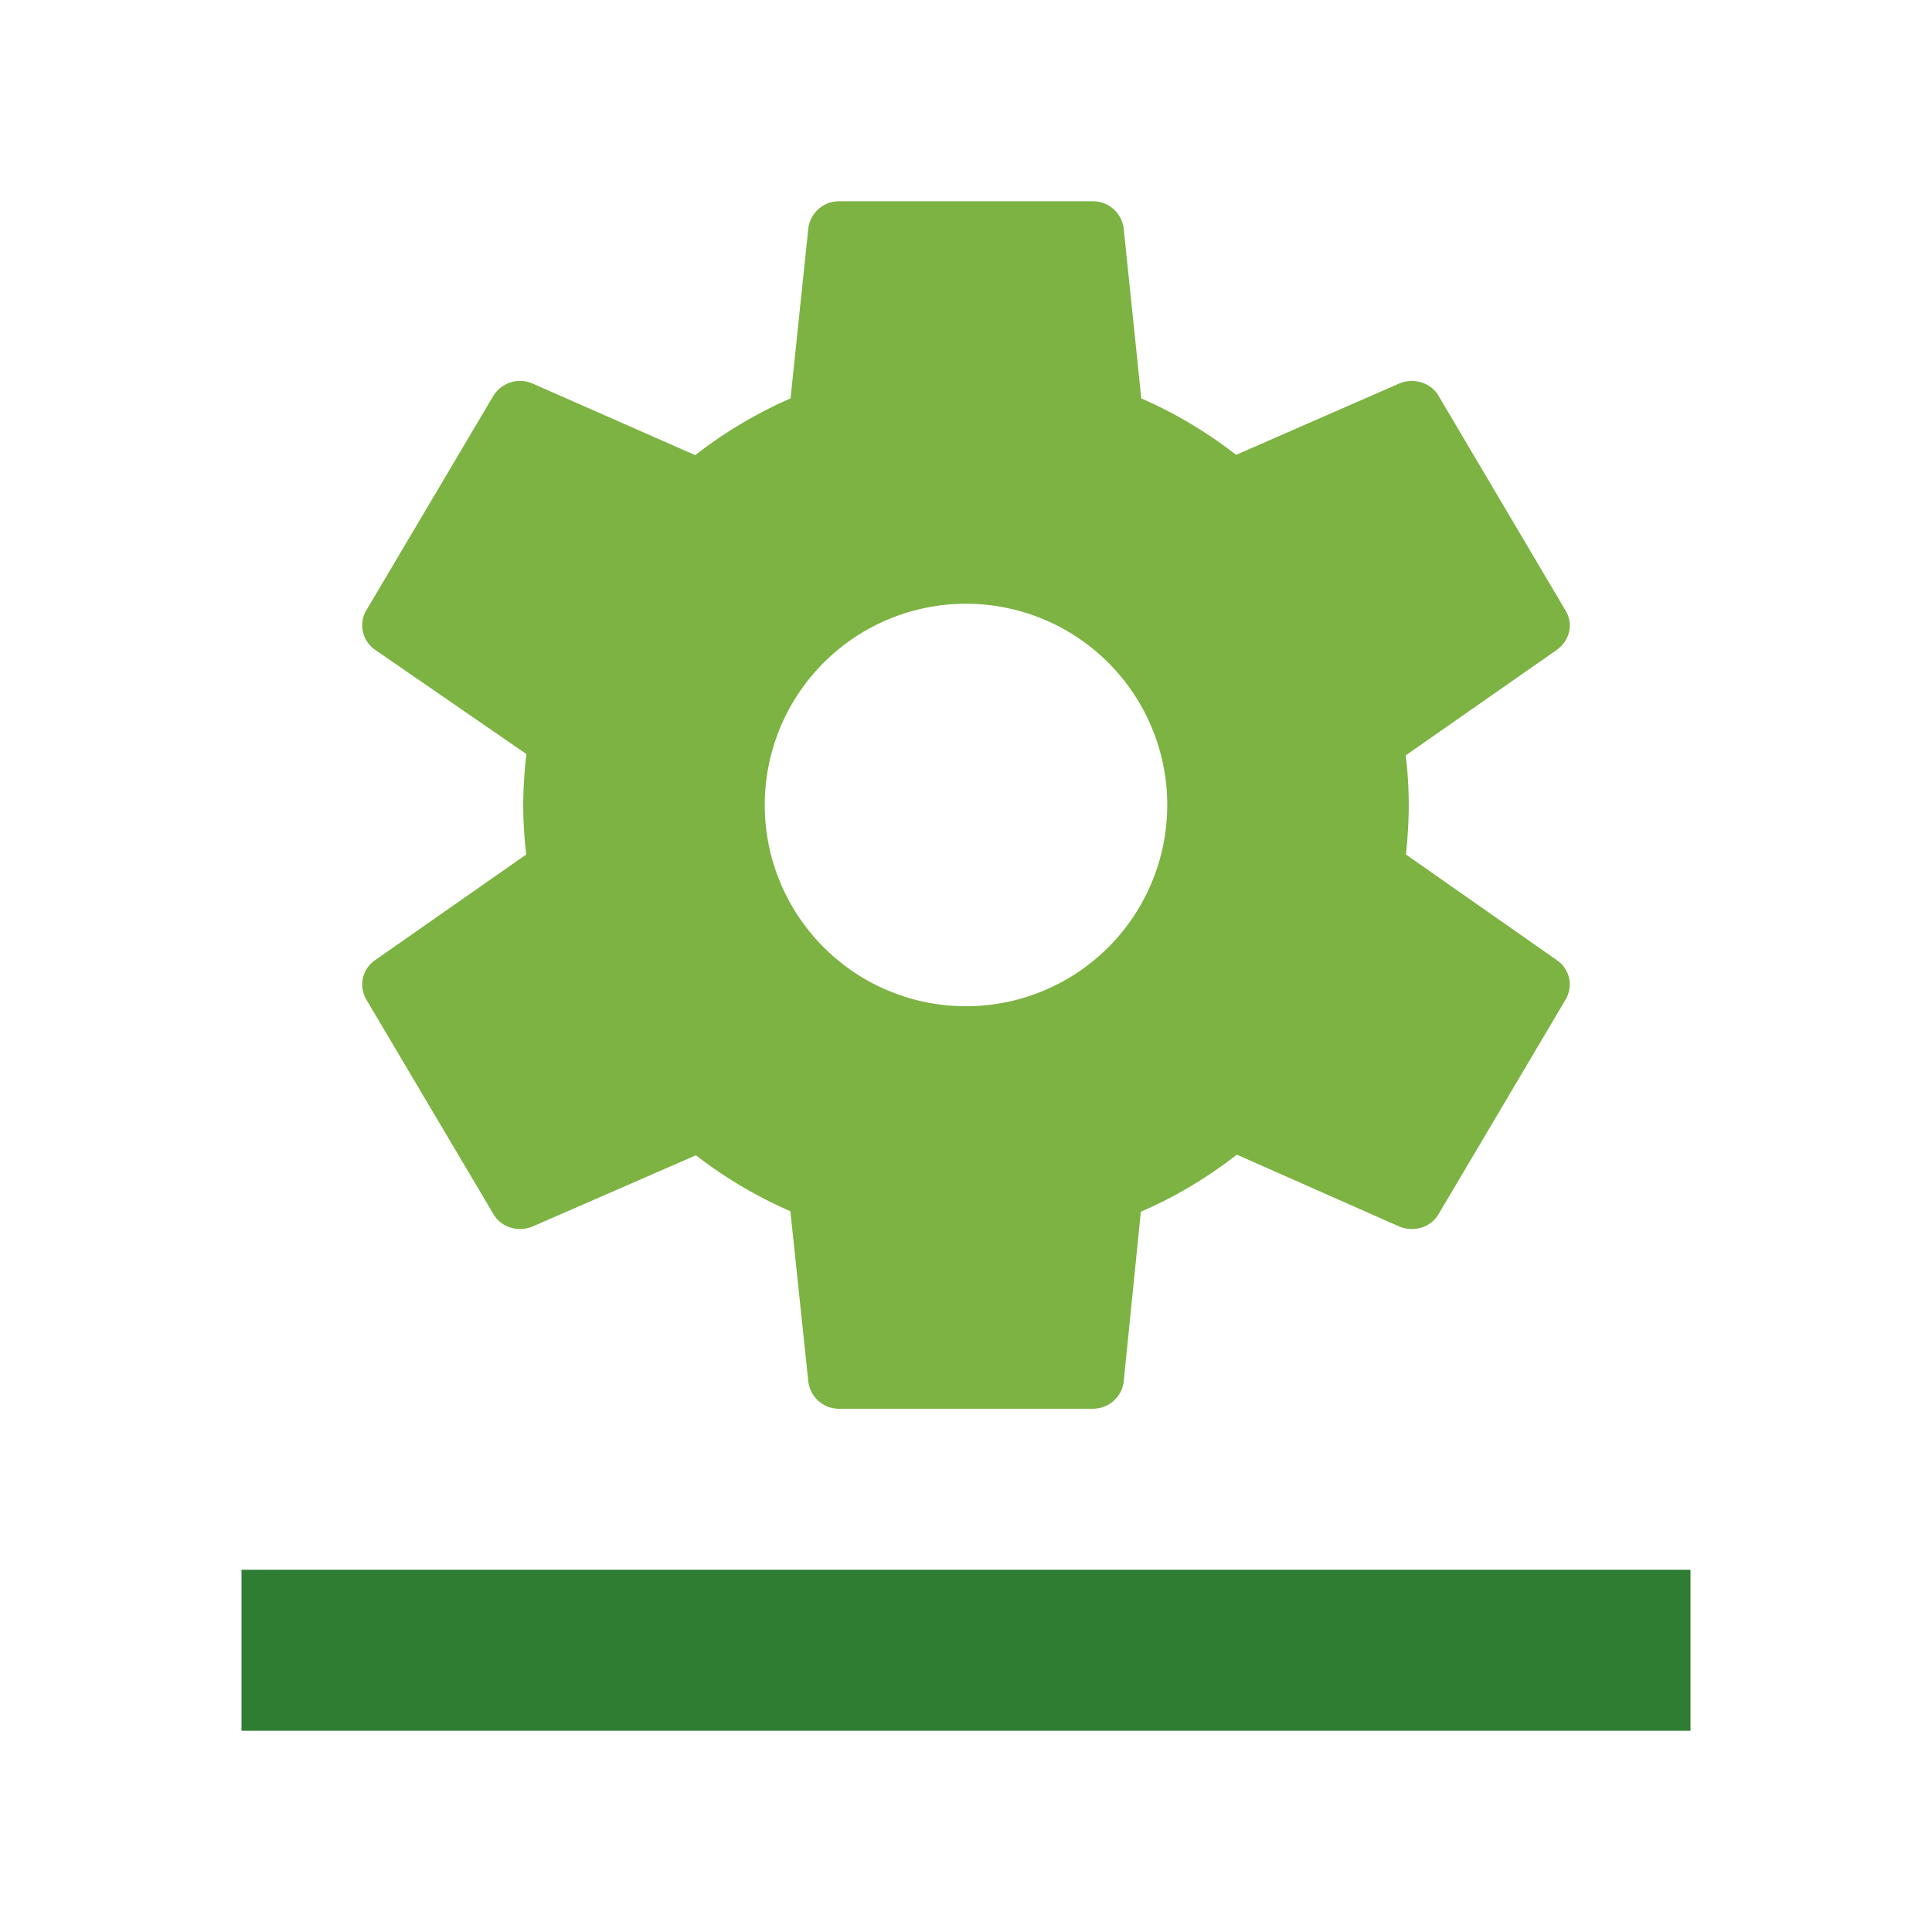 <svg xmlns="http://www.w3.org/2000/svg" viewBox="0 0 48 48"><path d="M6 39h36v4H6z" fill="#2e7d32"/><path d="M34.93 21.23c.043-.406.07-.816.07-1.23 0-.418-.027-.828-.074-1.234l3.75-2.618c.328-.234.422-.652.215-.988l-3.145-5.316c-.191-.34-.617-.465-.98-.317l-4.055 1.774a10.915 10.915 0 0 0-2.356-1.403l-.437-4.218a.771.771 0 0 0-.773-.68h-6.293a.77.77 0 0 0-.77.676l-.441 4.222c-.852.372-1.645.848-2.368 1.41l-4.043-1.78a.781.781 0 0 0-.976.312l-3.149 5.316a.737.737 0 0 0 .22.992l3.753 2.586C13.031 19.148 13 19.57 13 20c0 .418.027.828.074 1.23l-3.75 2.622a.733.733 0 0 0-.219.988l3.149 5.316c.195.34.617.465.976.317l4.06-1.77a11.07 11.07 0 0 0 2.347 1.39l.445 4.231a.768.768 0 0 0 .773.676h6.293c.395 0 .727-.29.77-.676l.426-4.219c.86-.37 1.656-.851 2.386-1.418l4.036 1.786c.363.148.789.023.98-.317l3.145-5.312a.732.732 0 0 0-.215-.992zM29 20a5 5 0 1 1-10 0 5 5 0 0 1 10 0z" fill="#7cb342"/></svg>